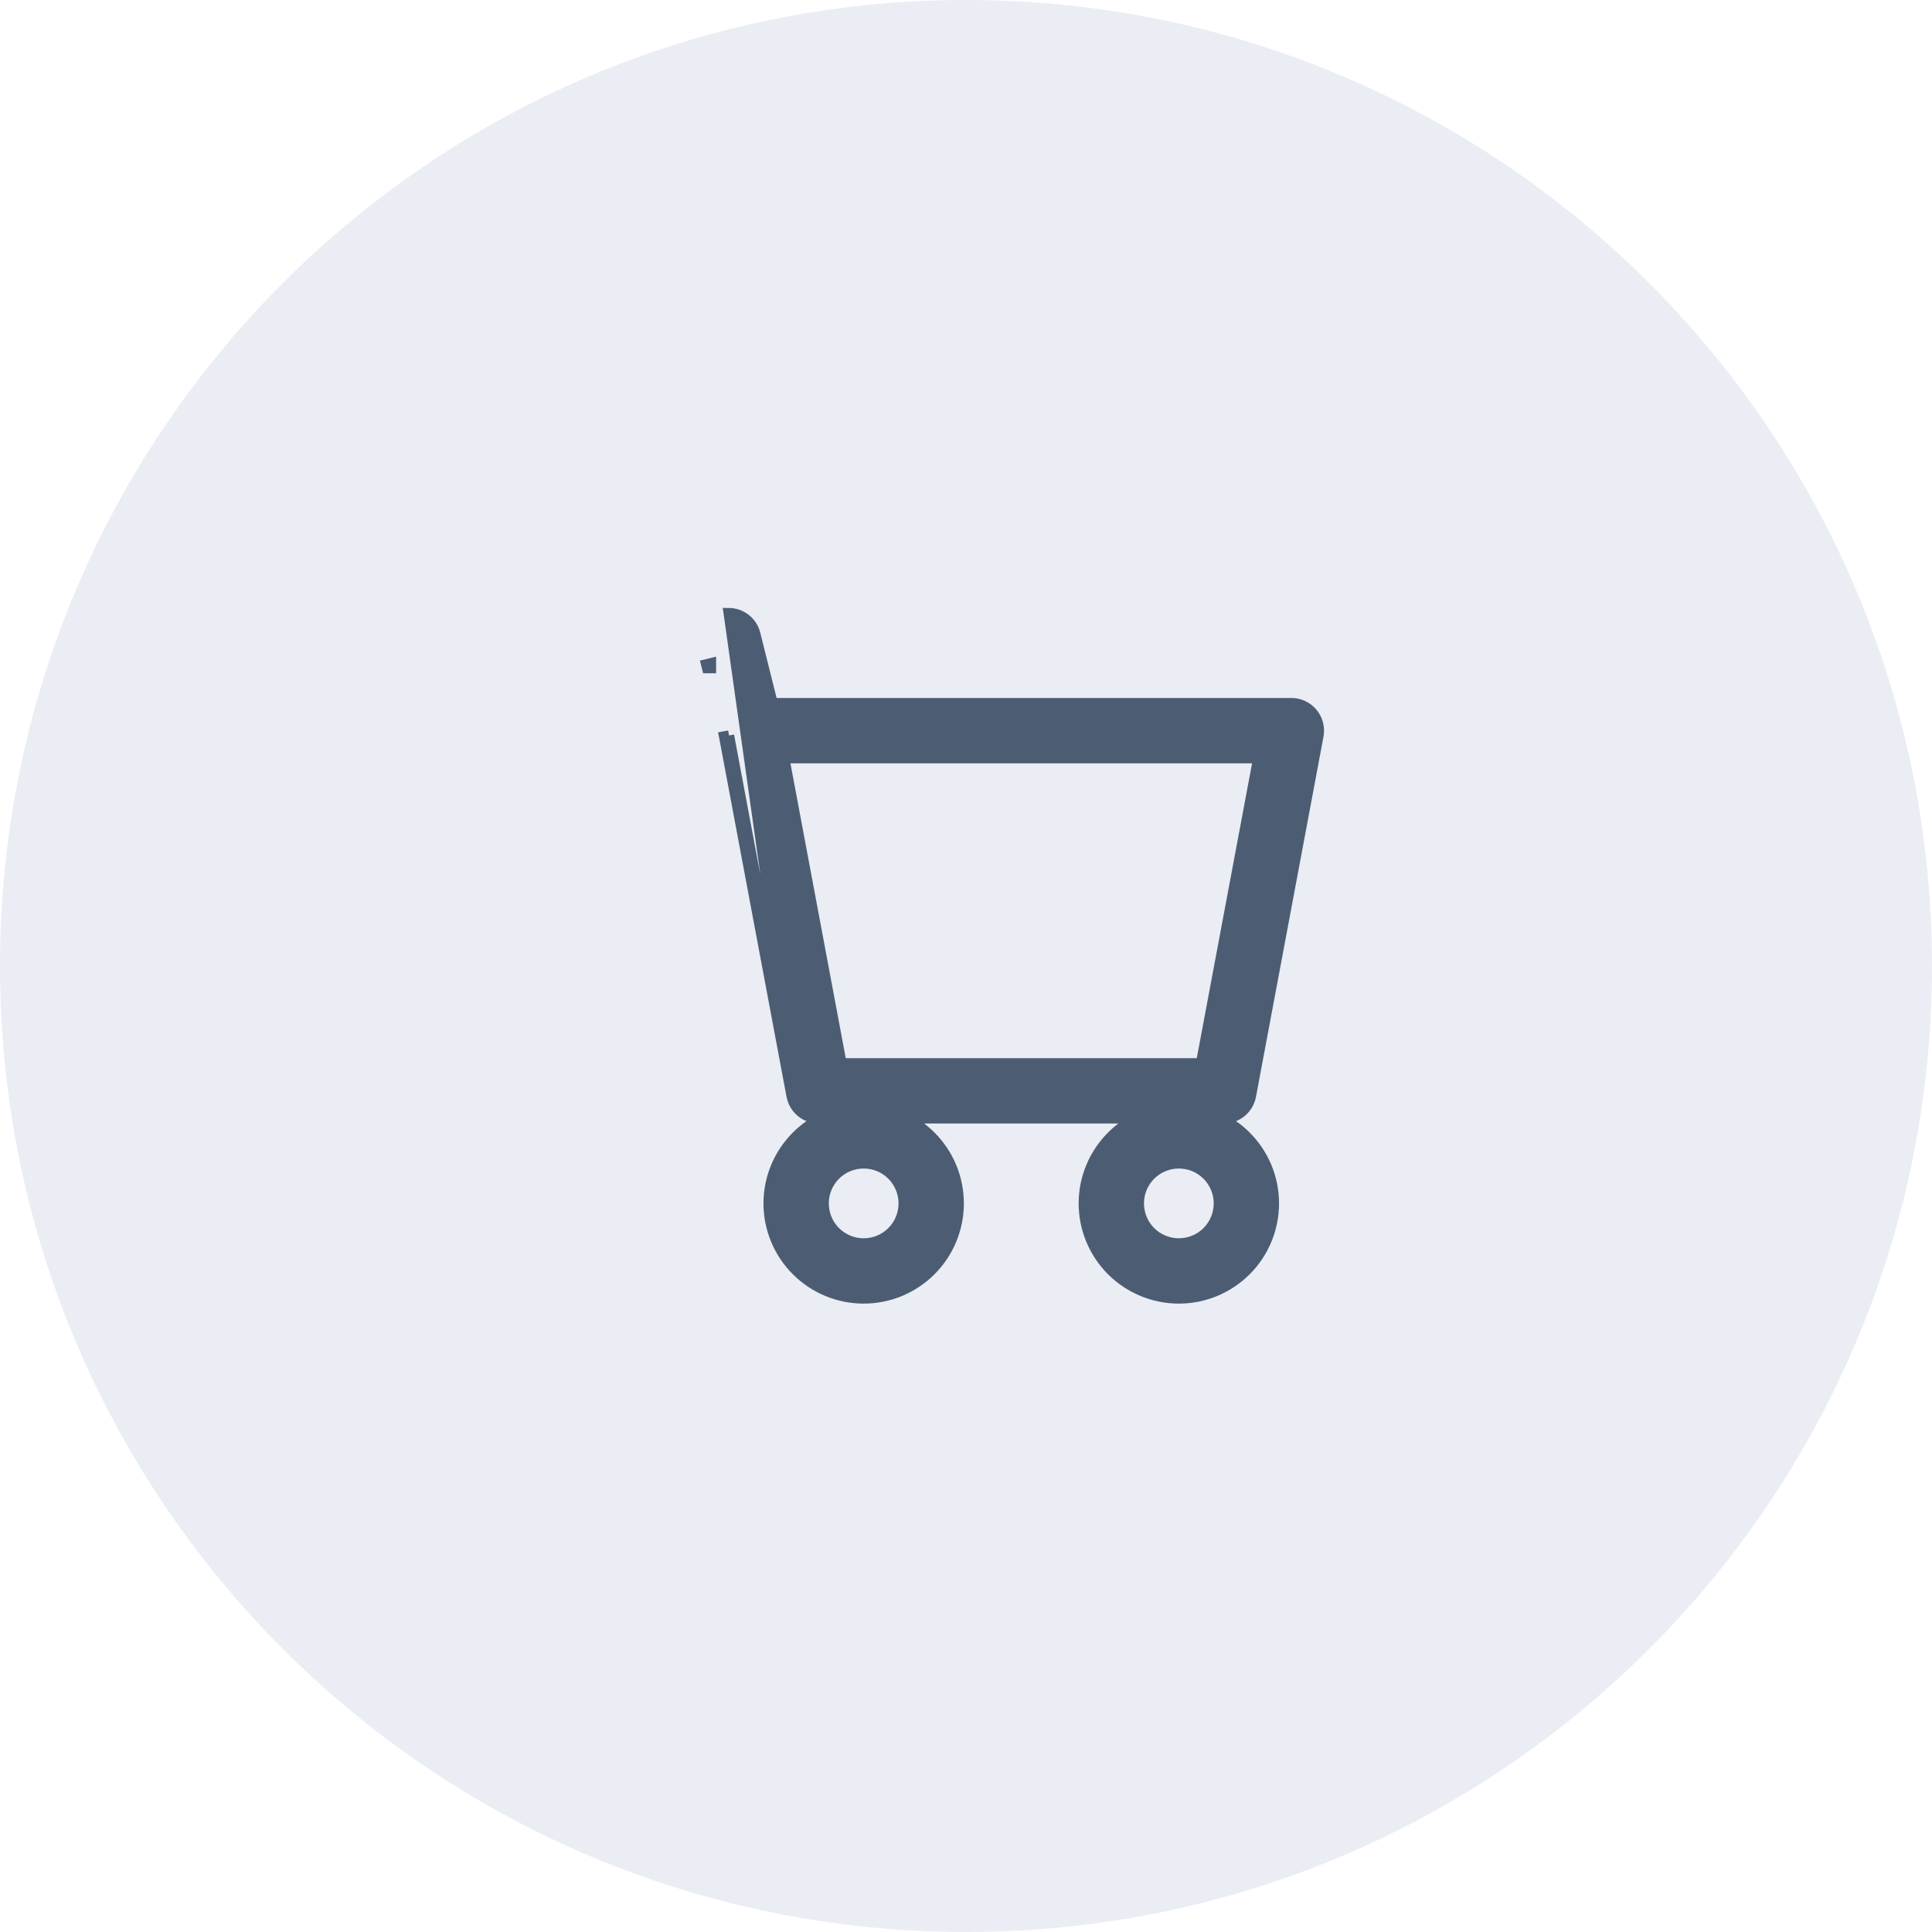 <svg width="59" height="59" viewBox="0 0 59 59" fill="none" xmlns="http://www.w3.org/2000/svg">
<path d="M59 29.5C59 13.208 45.792 0 29.5 0C13.208 0 0 13.208 0 29.5C0 45.792 13.208 59 29.5 59C45.792 59 59 45.792 59 29.5Z" fill="#304F8C" fill-opacity="0.1"/>
<path d="M24.172 33.468C24.209 33.661 24.311 33.835 24.462 33.961C24.613 34.086 24.803 34.155 25 34.155H25H25.069C24.795 34.293 24.542 34.475 24.321 34.696C23.776 35.241 23.47 35.98 23.47 36.75C23.47 37.52 23.776 38.259 24.321 38.804C24.866 39.349 25.605 39.655 26.375 39.655C27.145 39.655 27.884 39.349 28.429 38.804C28.974 38.259 29.28 37.52 29.28 36.75C29.28 35.98 28.974 35.241 28.429 34.696C28.208 34.475 27.955 34.293 27.681 34.155H34.694C34.42 34.293 34.167 34.475 33.946 34.696C33.401 35.241 33.095 35.98 33.095 36.75C33.095 37.52 33.401 38.259 33.946 38.804C34.491 39.349 35.23 39.655 36 39.655C36.77 39.655 37.509 39.349 38.054 38.804C38.599 38.259 38.905 37.52 38.905 36.75C38.905 35.98 38.599 35.241 38.054 34.696C37.833 34.475 37.58 34.293 37.306 34.155H37.375H37.375C37.572 34.155 37.762 34.086 37.913 33.961C38.064 33.835 38.166 33.661 38.203 33.468C38.203 33.468 38.203 33.468 38.203 33.468L40.265 22.468L40.265 22.468C40.288 22.346 40.283 22.221 40.252 22.101C40.221 21.981 40.164 21.87 40.085 21.775C40.006 21.679 39.907 21.603 39.795 21.55C39.684 21.497 39.561 21.47 39.438 21.47H39.438H23.595L23.067 19.359C23.067 19.359 23.067 19.359 23.067 19.359C23.022 19.176 22.917 19.014 22.769 18.899C22.62 18.783 22.438 18.72 22.25 18.72H22.25L24.325 33.439M24.172 33.468L24.325 33.439M24.172 33.468L24.172 33.468L24.325 33.439M24.172 33.468L22.112 22.493M24.325 33.439L22.264 22.46M22.112 22.493L22.113 22.497L22.264 22.46M22.112 22.493L22.111 22.488L22.264 22.46M22.112 22.493L22.264 22.46M21.593 20.405H21.714V20.25L21.563 20.287L21.593 20.405ZM25.699 32.47L23.952 23.155H38.423L36.676 32.47H25.699ZM26.375 35.53C26.699 35.53 27.009 35.658 27.238 35.887C27.466 36.116 27.595 36.426 27.595 36.75C27.595 37.074 27.466 37.384 27.238 37.613C27.009 37.842 26.699 37.97 26.375 37.97C26.051 37.97 25.741 37.842 25.512 37.613C25.284 37.384 25.155 37.074 25.155 36.75C25.155 36.426 25.284 36.116 25.512 35.887C25.741 35.658 26.051 35.53 26.375 35.53ZM36 35.53C36.324 35.53 36.634 35.658 36.863 35.887C37.092 36.116 37.22 36.426 37.22 36.75C37.22 37.074 37.092 37.384 36.863 37.613C36.634 37.842 36.324 37.97 36 37.97C35.676 37.97 35.366 37.842 35.137 37.613C34.908 37.384 34.78 37.074 34.78 36.75C34.78 36.426 34.908 36.116 35.137 35.887C35.366 35.658 35.676 35.53 36 35.53Z" fill="#4C5D73" stroke="#4C5D73" stroke-width="0.31"/>
</svg>
